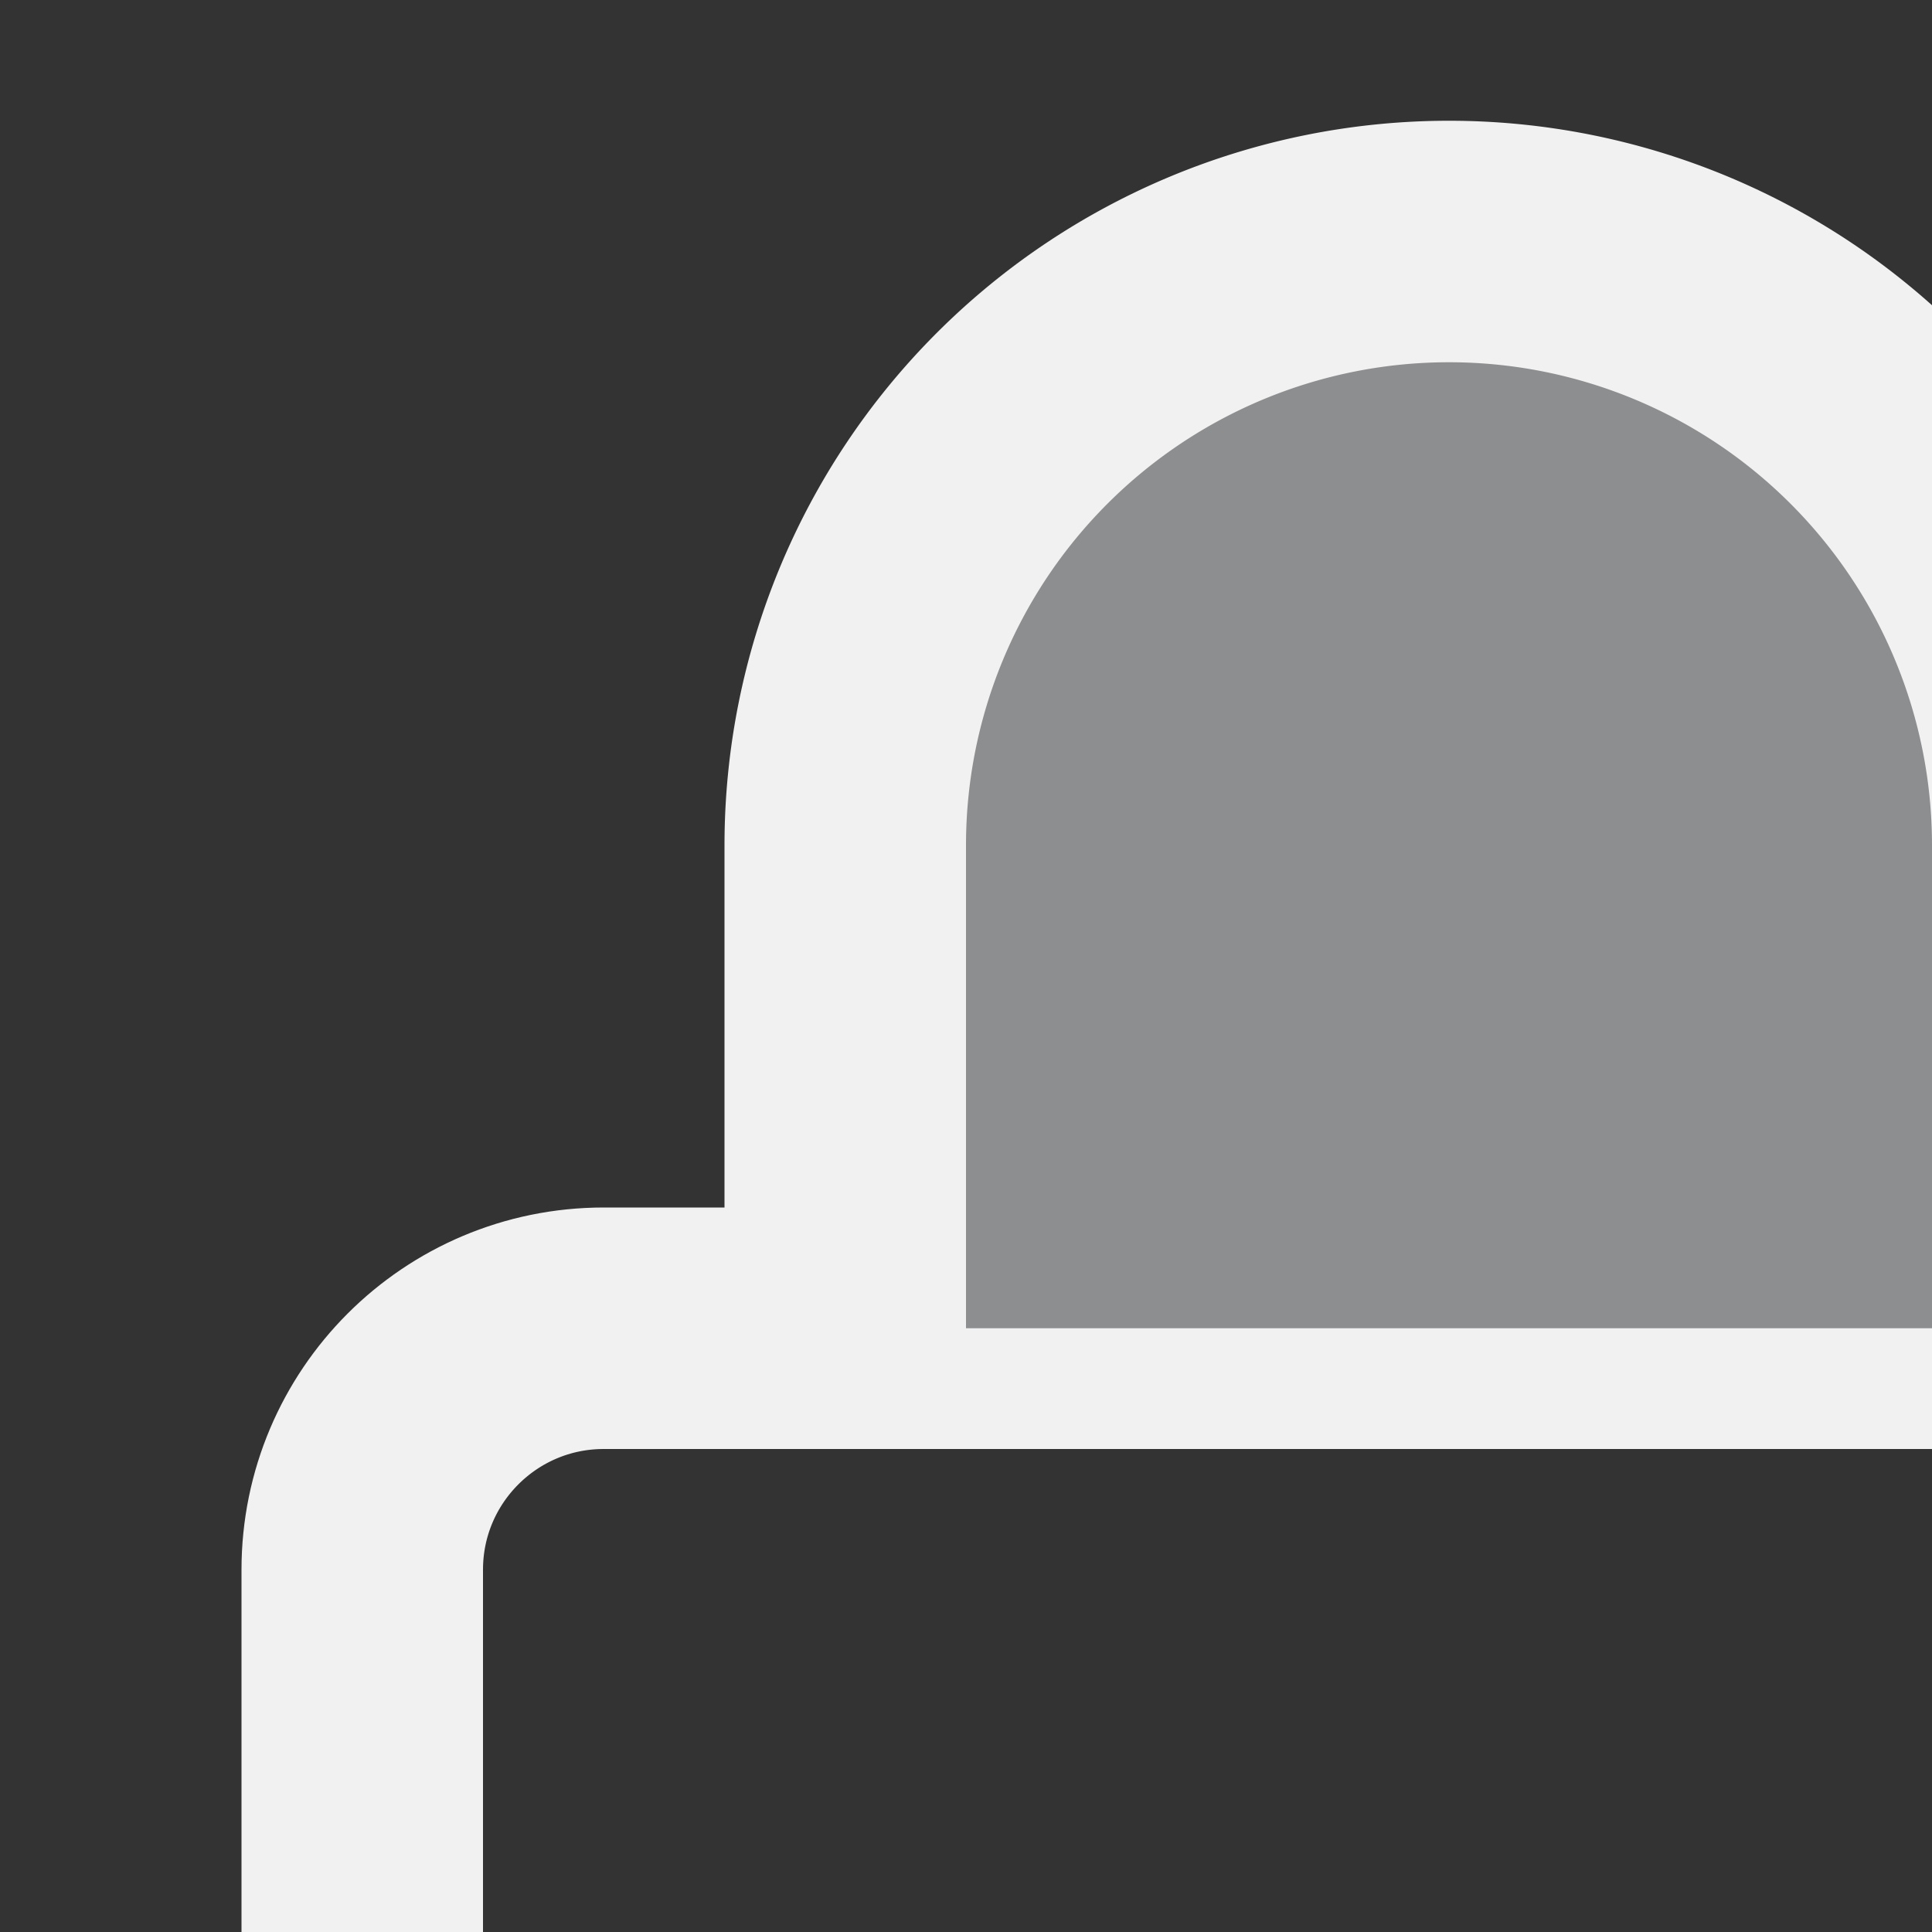 <svg xmlns="http://www.w3.org/2000/svg" width="15" height="15" viewBox="0 0 16 16" fill="none" stroke="#f1f1f1" stroke-width="2" stroke-linecap="round" stroke-linejoin="bevel">
<rect x="0" y="0" width="16" height="16" fill="#333333" stroke="none"/>
<rect x="3" y="11" width="15" height="15" rx="2" ry="2"></rect>
<path d="M7 11V7a5 5 0 0 1 10 0v4" fill="#8D8E90"></path></svg>